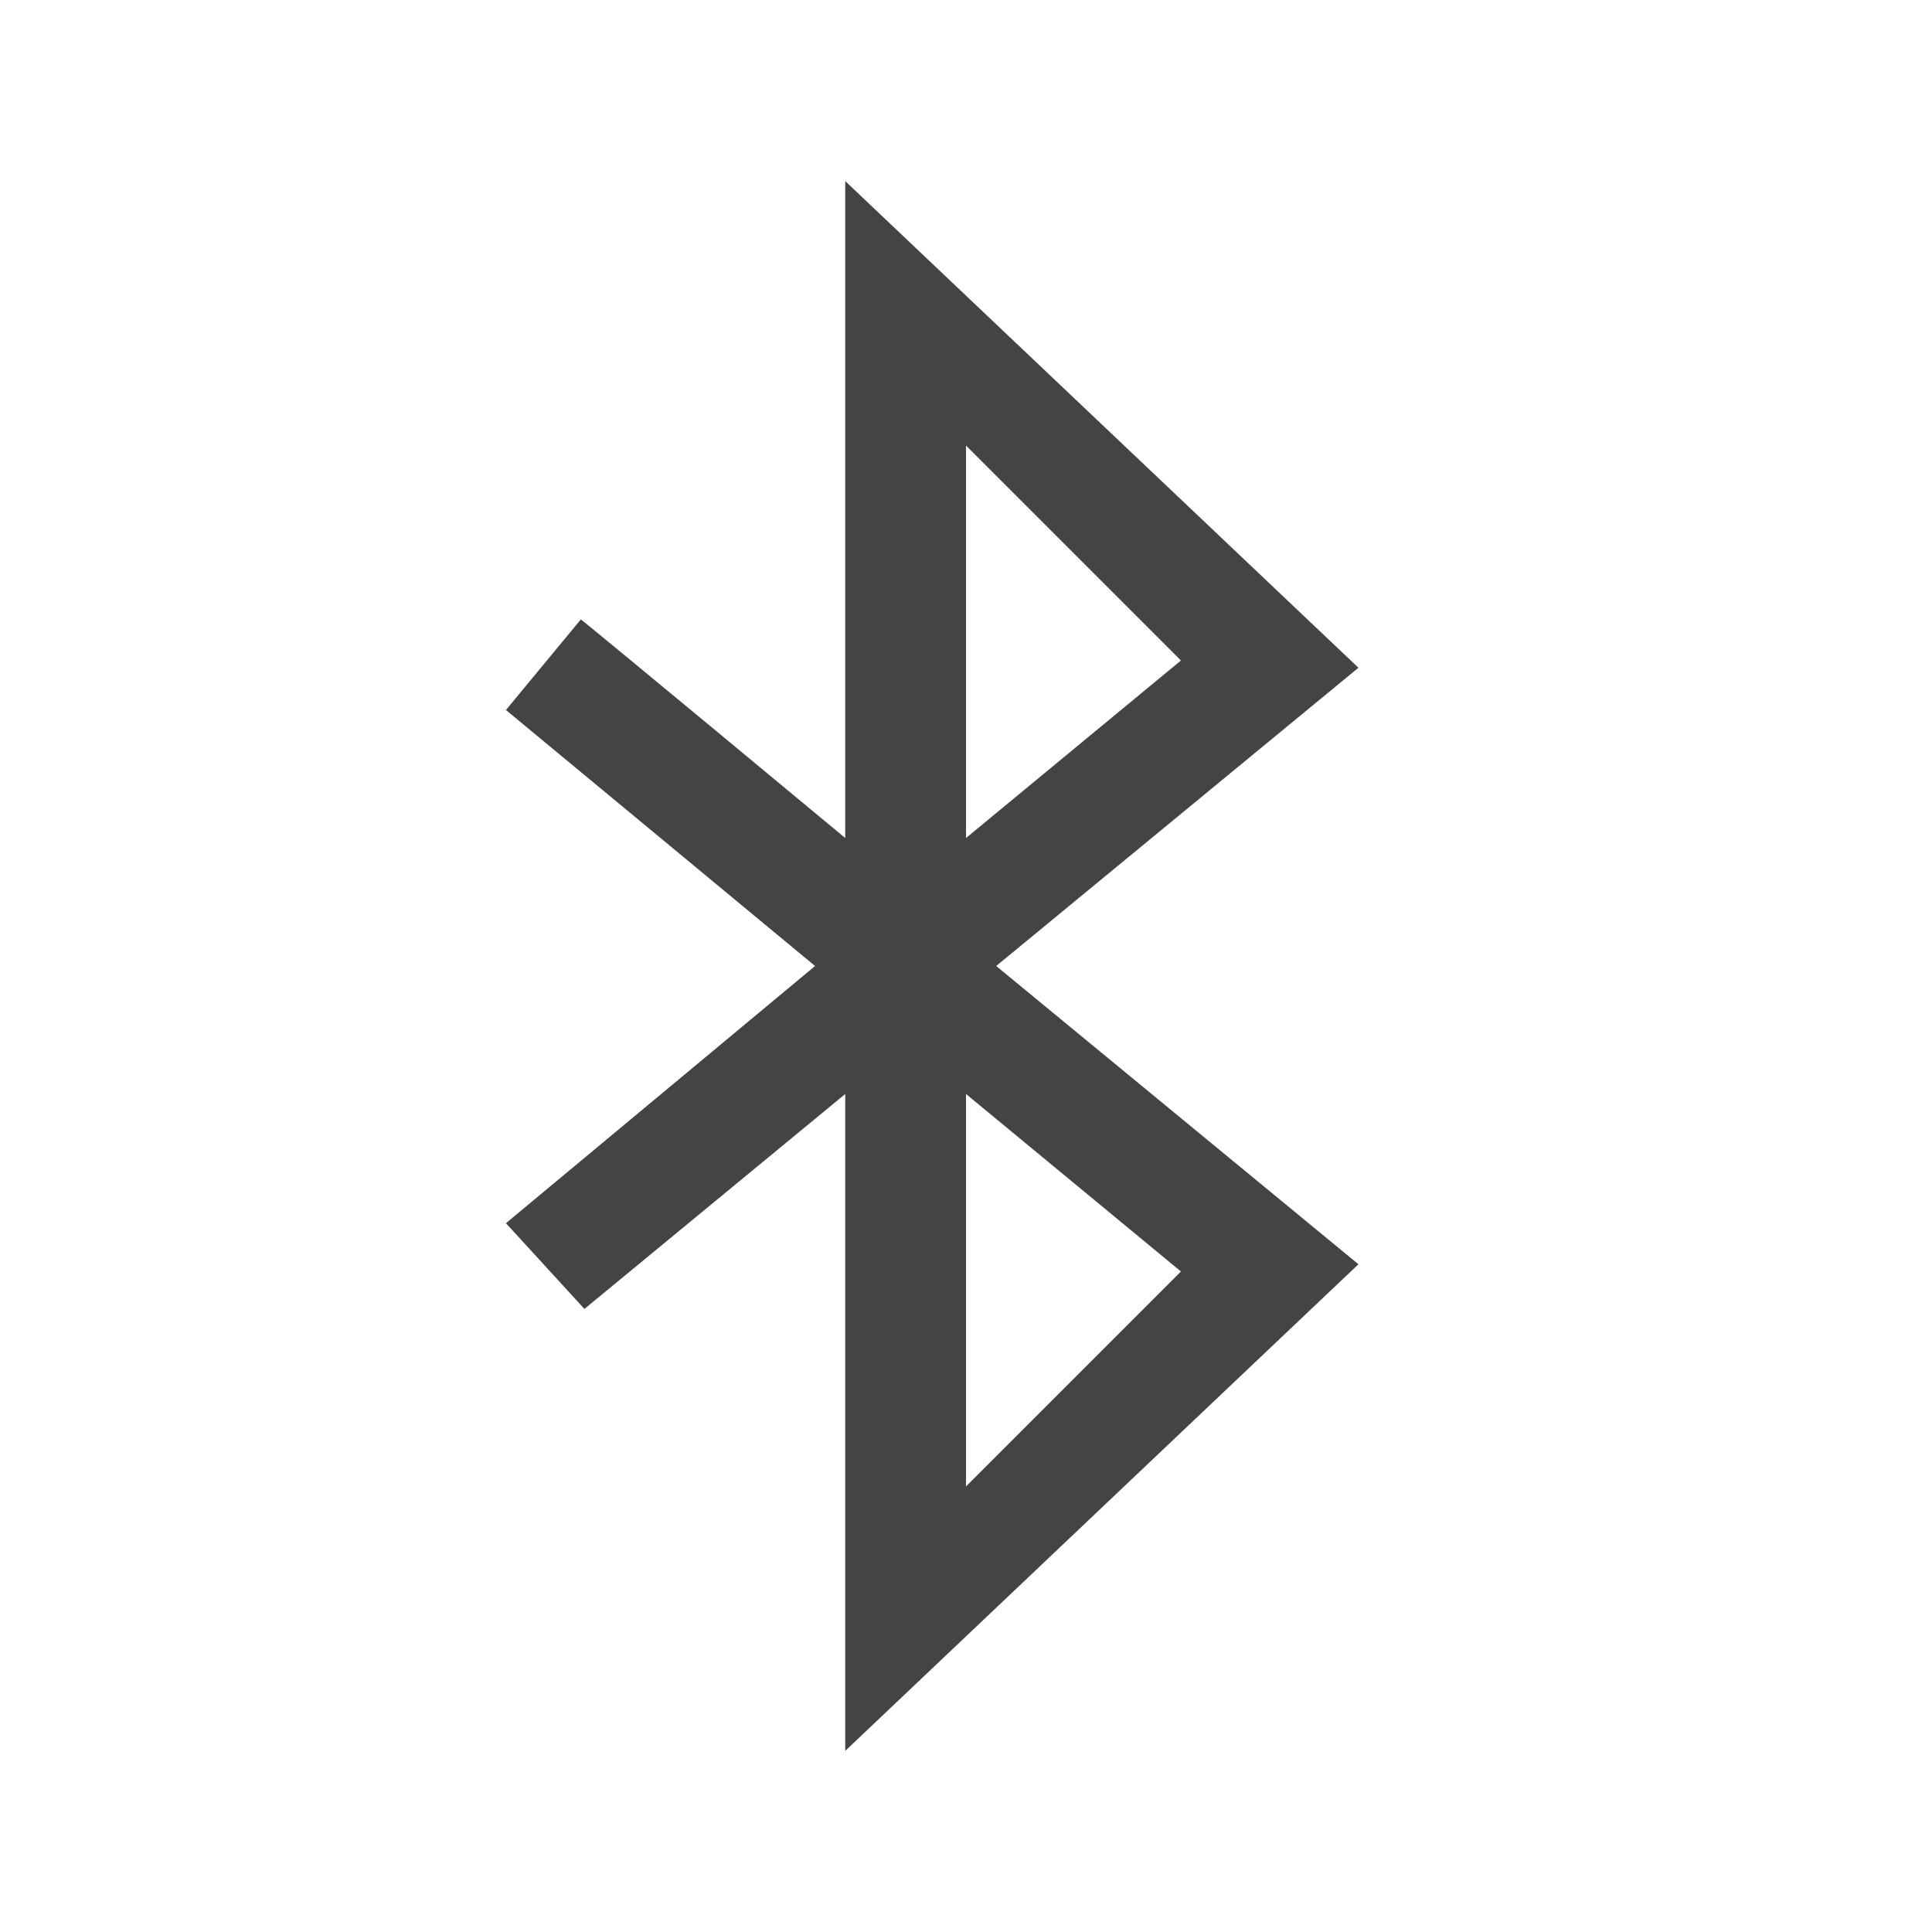 <?xml version="1.0" encoding="UTF-8" standalone="no"?>
<svg
   width="16"
   height="16"
   version="1.1"
   id="svg4"
   sodipodi:docname="bluetooth-symbolic.svg"
   inkscape:version="1.1.1 (3bf5ae0d25, 2021-09-20)"
   xmlns:inkscape="http://www.inkscape.org/namespaces/inkscape"
   xmlns:sodipodi="http://sodipodi.sourceforge.net/DTD/sodipodi-0.dtd"
   xmlns="http://www.w3.org/2000/svg"
   xmlns:svg="http://www.w3.org/2000/svg">
  <defs
     id="defs8" />
  <sodipodi:namedview
     id="namedview6"
     pagecolor="#ffffff"
     bordercolor="#666666"
     borderopacity="1.0"
     inkscape:pageshadow="2"
     inkscape:pageopacity="0.0"
     inkscape:pagecheckerboard="0"
     showgrid="false"
     inkscape:zoom="12.890625"
     inkscape:cx="-7.6412121"
     inkscape:cy="11.52"
     inkscape:window-width="1853"
     inkscape:window-height="1012"
     inkscape:window-x="67"
     inkscape:window-y="32"
     inkscape:window-maximized="1"
     inkscape:current-layer="svg4" />
  <path
     style="fill:#444444"
     d="m 7,1.5 4.25,4.03 -3,2.47 3,2.47 L 7,14.5 V 9.06 L 4.84,10.84 4.19,10.13 6.75,8 4.19,5.88 4.81,5.13 C 4.82,5.13 7,6.94 7,6.94 Z M 8,3.69 V 6.94 L 9.78,5.47 Z m 0,5.37 v 3.25 l 1.78,-1.78 z"
     id="path2"
     sodipodi:nodetypes="ccccccccccccccccccccc" />
</svg>
